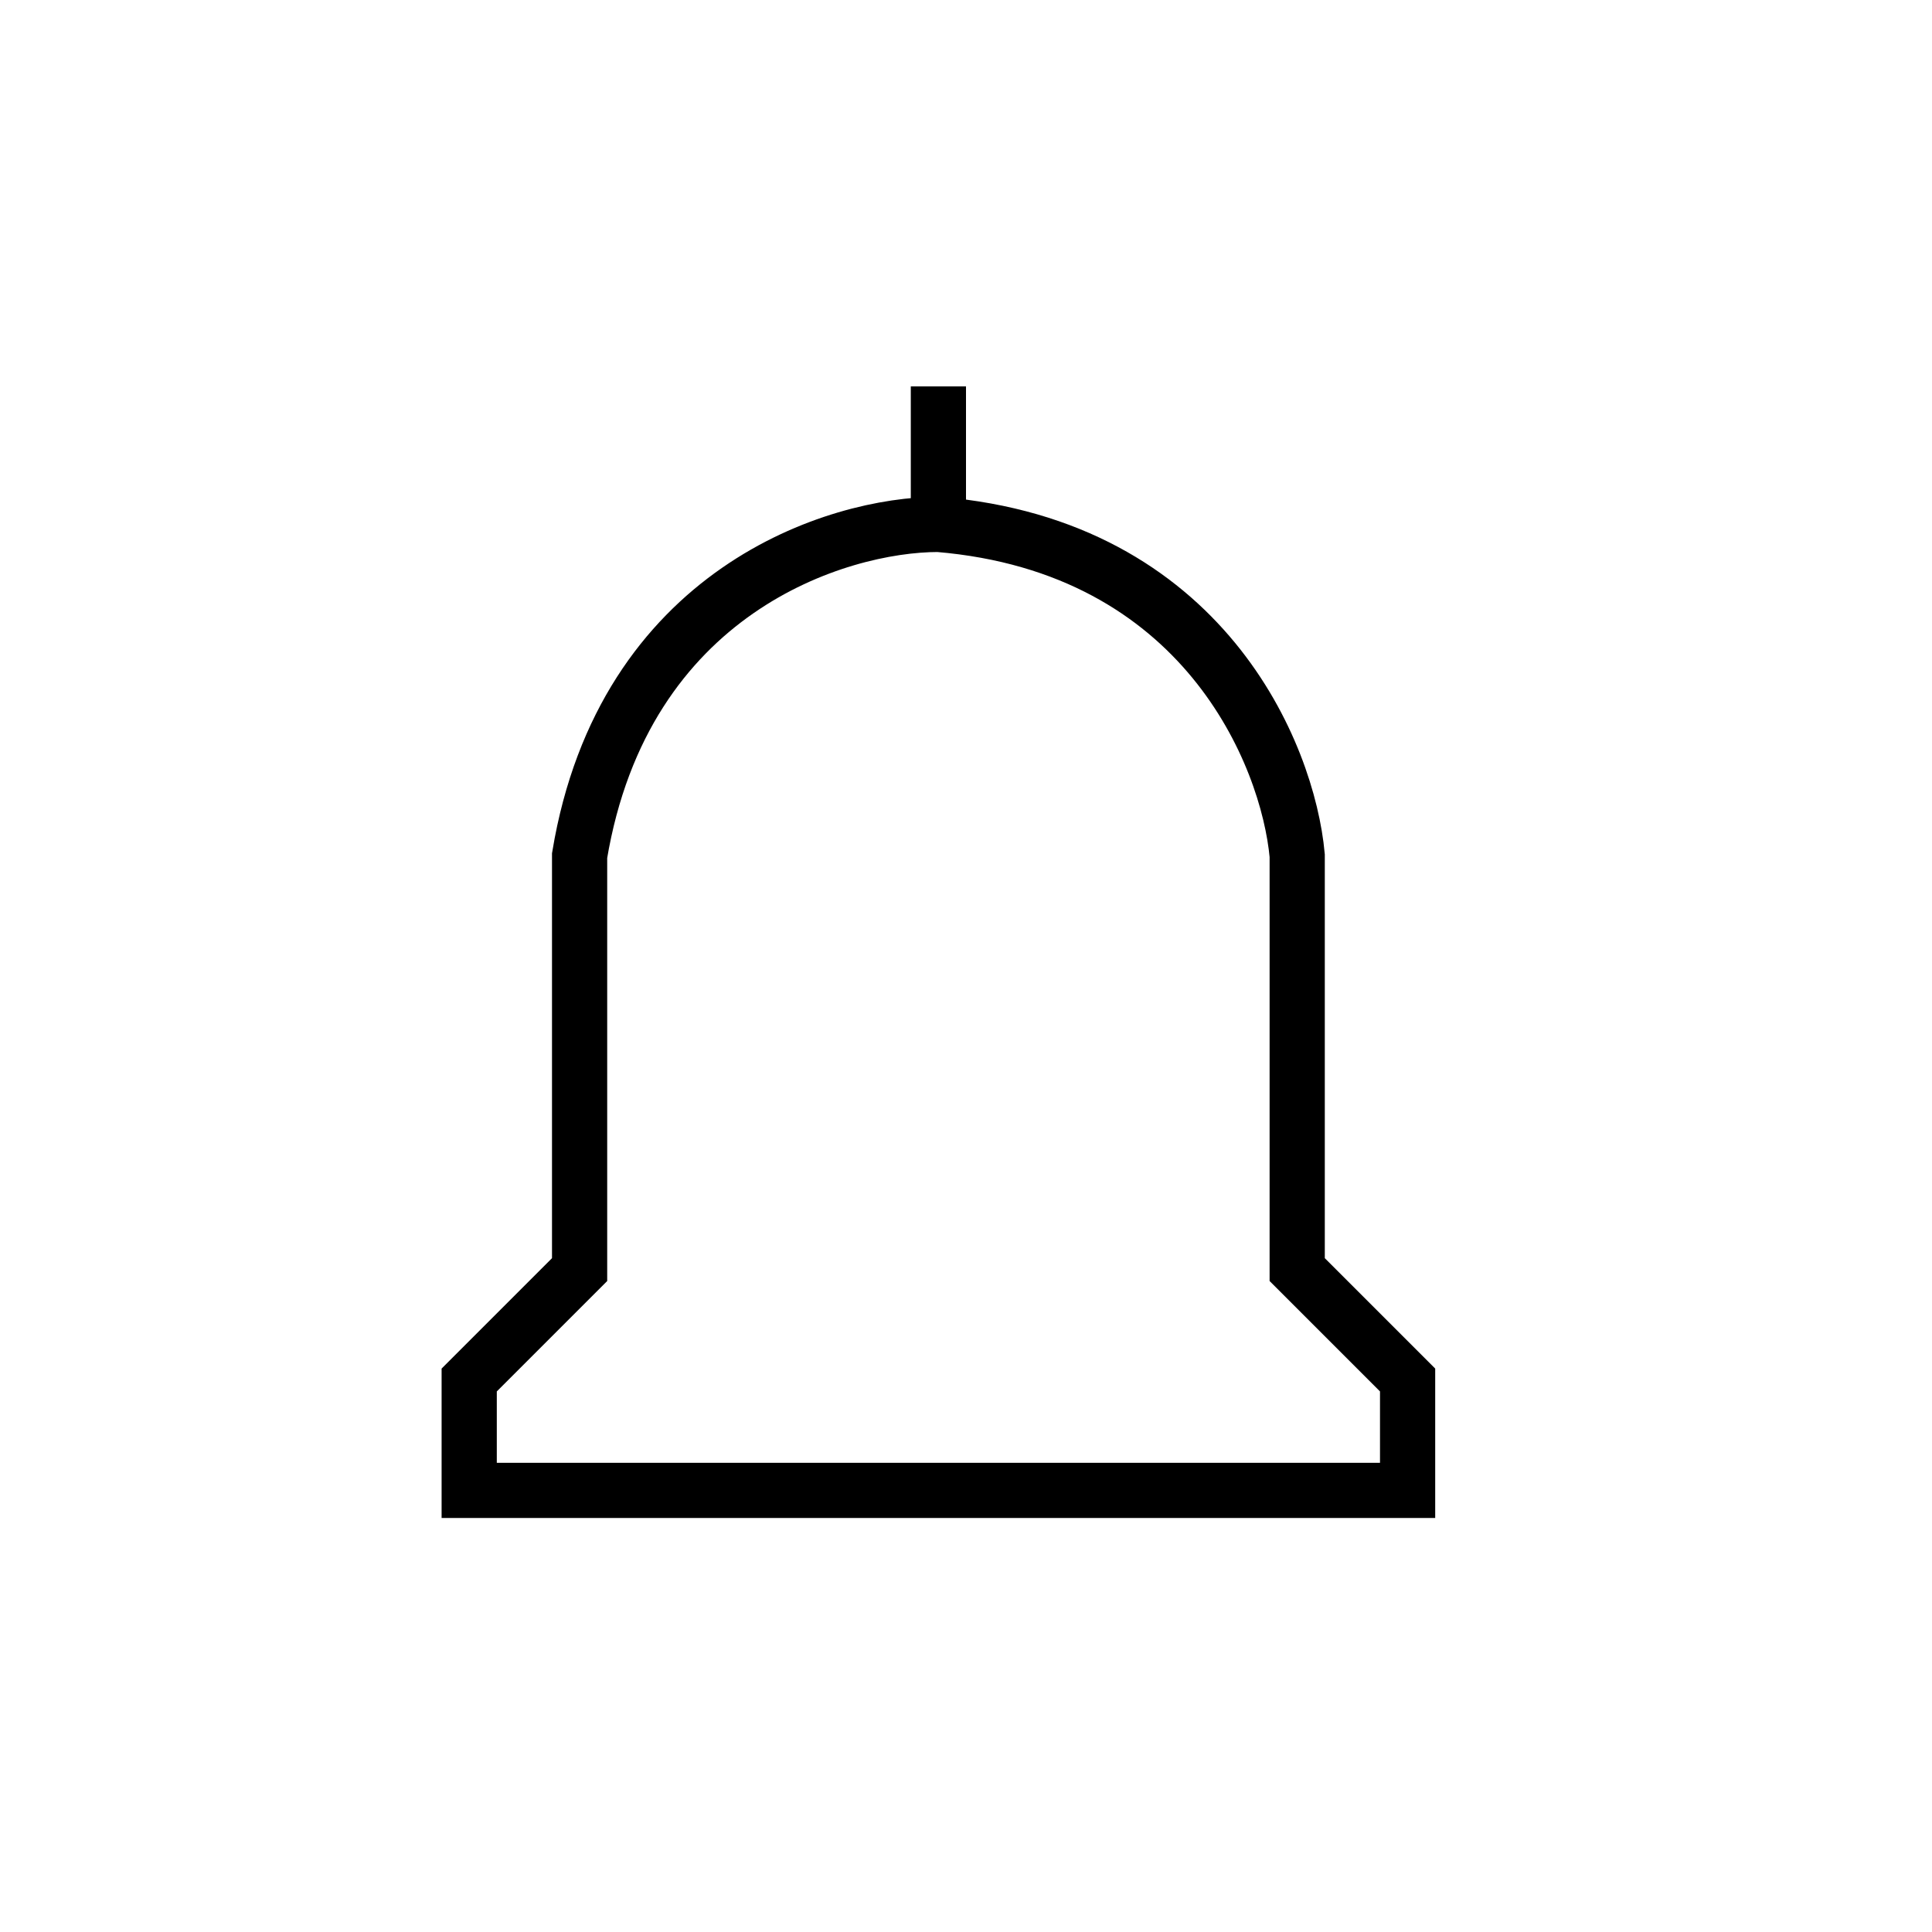 <svg width="35" height="35" viewBox="0 0 35 35" fill="none" xmlns="http://www.w3.org/2000/svg">
<path d="M10.5 15.5C11.3 10.7 15.167 9.5 17 9.5C21.8 9.9 23.333 13.667 23.5 15.5V23L25.5 25V27H8.5V25L10.5 23V15.5Z" stroke="black"/>
<path d="M17 9.5V7" stroke="black"/>
</svg>
